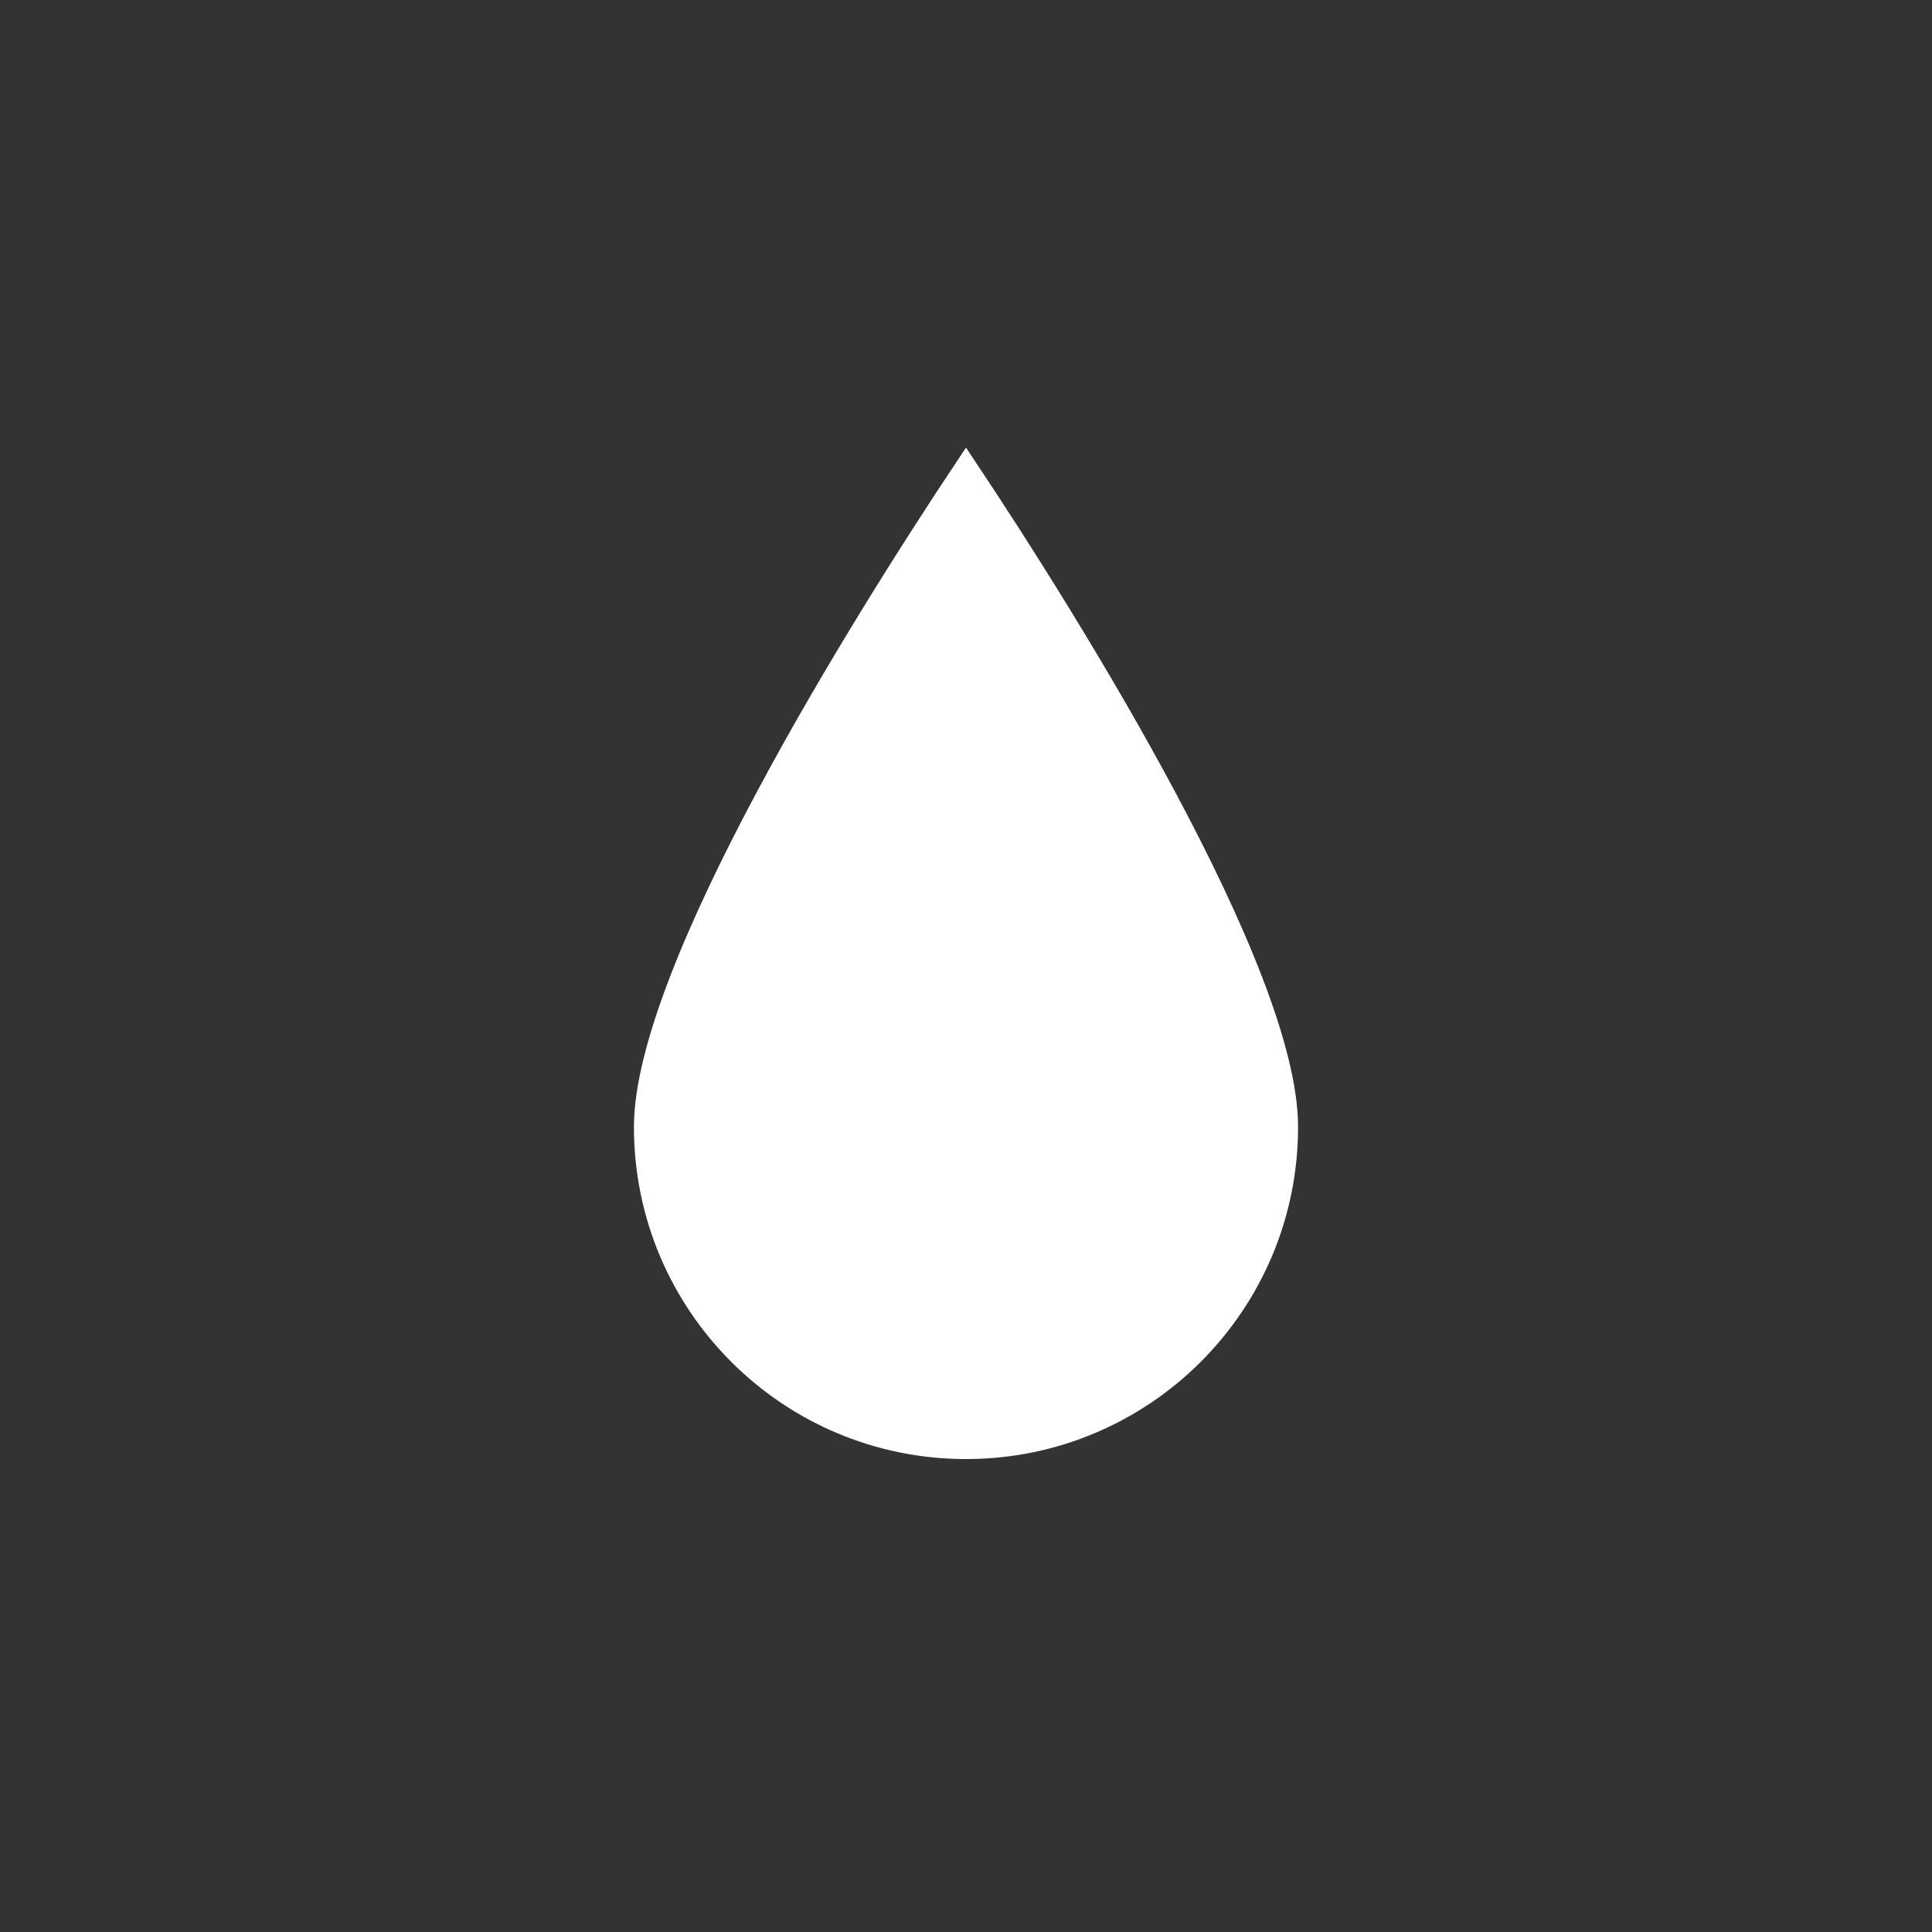 <svg xmlns="http://www.w3.org/2000/svg" viewBox="0 0 24 24">
  <rect x="0" y="0" width="24" height="24" fill="#333333" stroke="none"/>
  <g transform="translate(6, 4) scale(0.5)">
    <path fill="white" d="M12 3.571c2.667 4 8 12.571 8 16.429 0 4.418-3.582 8-8 8s-8-3.582-8-8C4 16.142 9.333 7.571 12 3.571z" stroke="white" stroke-width="0.5"/>
    <circle fill="none" stroke="white" cx="12" cy="18" r="3"/>
  </g>
</svg>